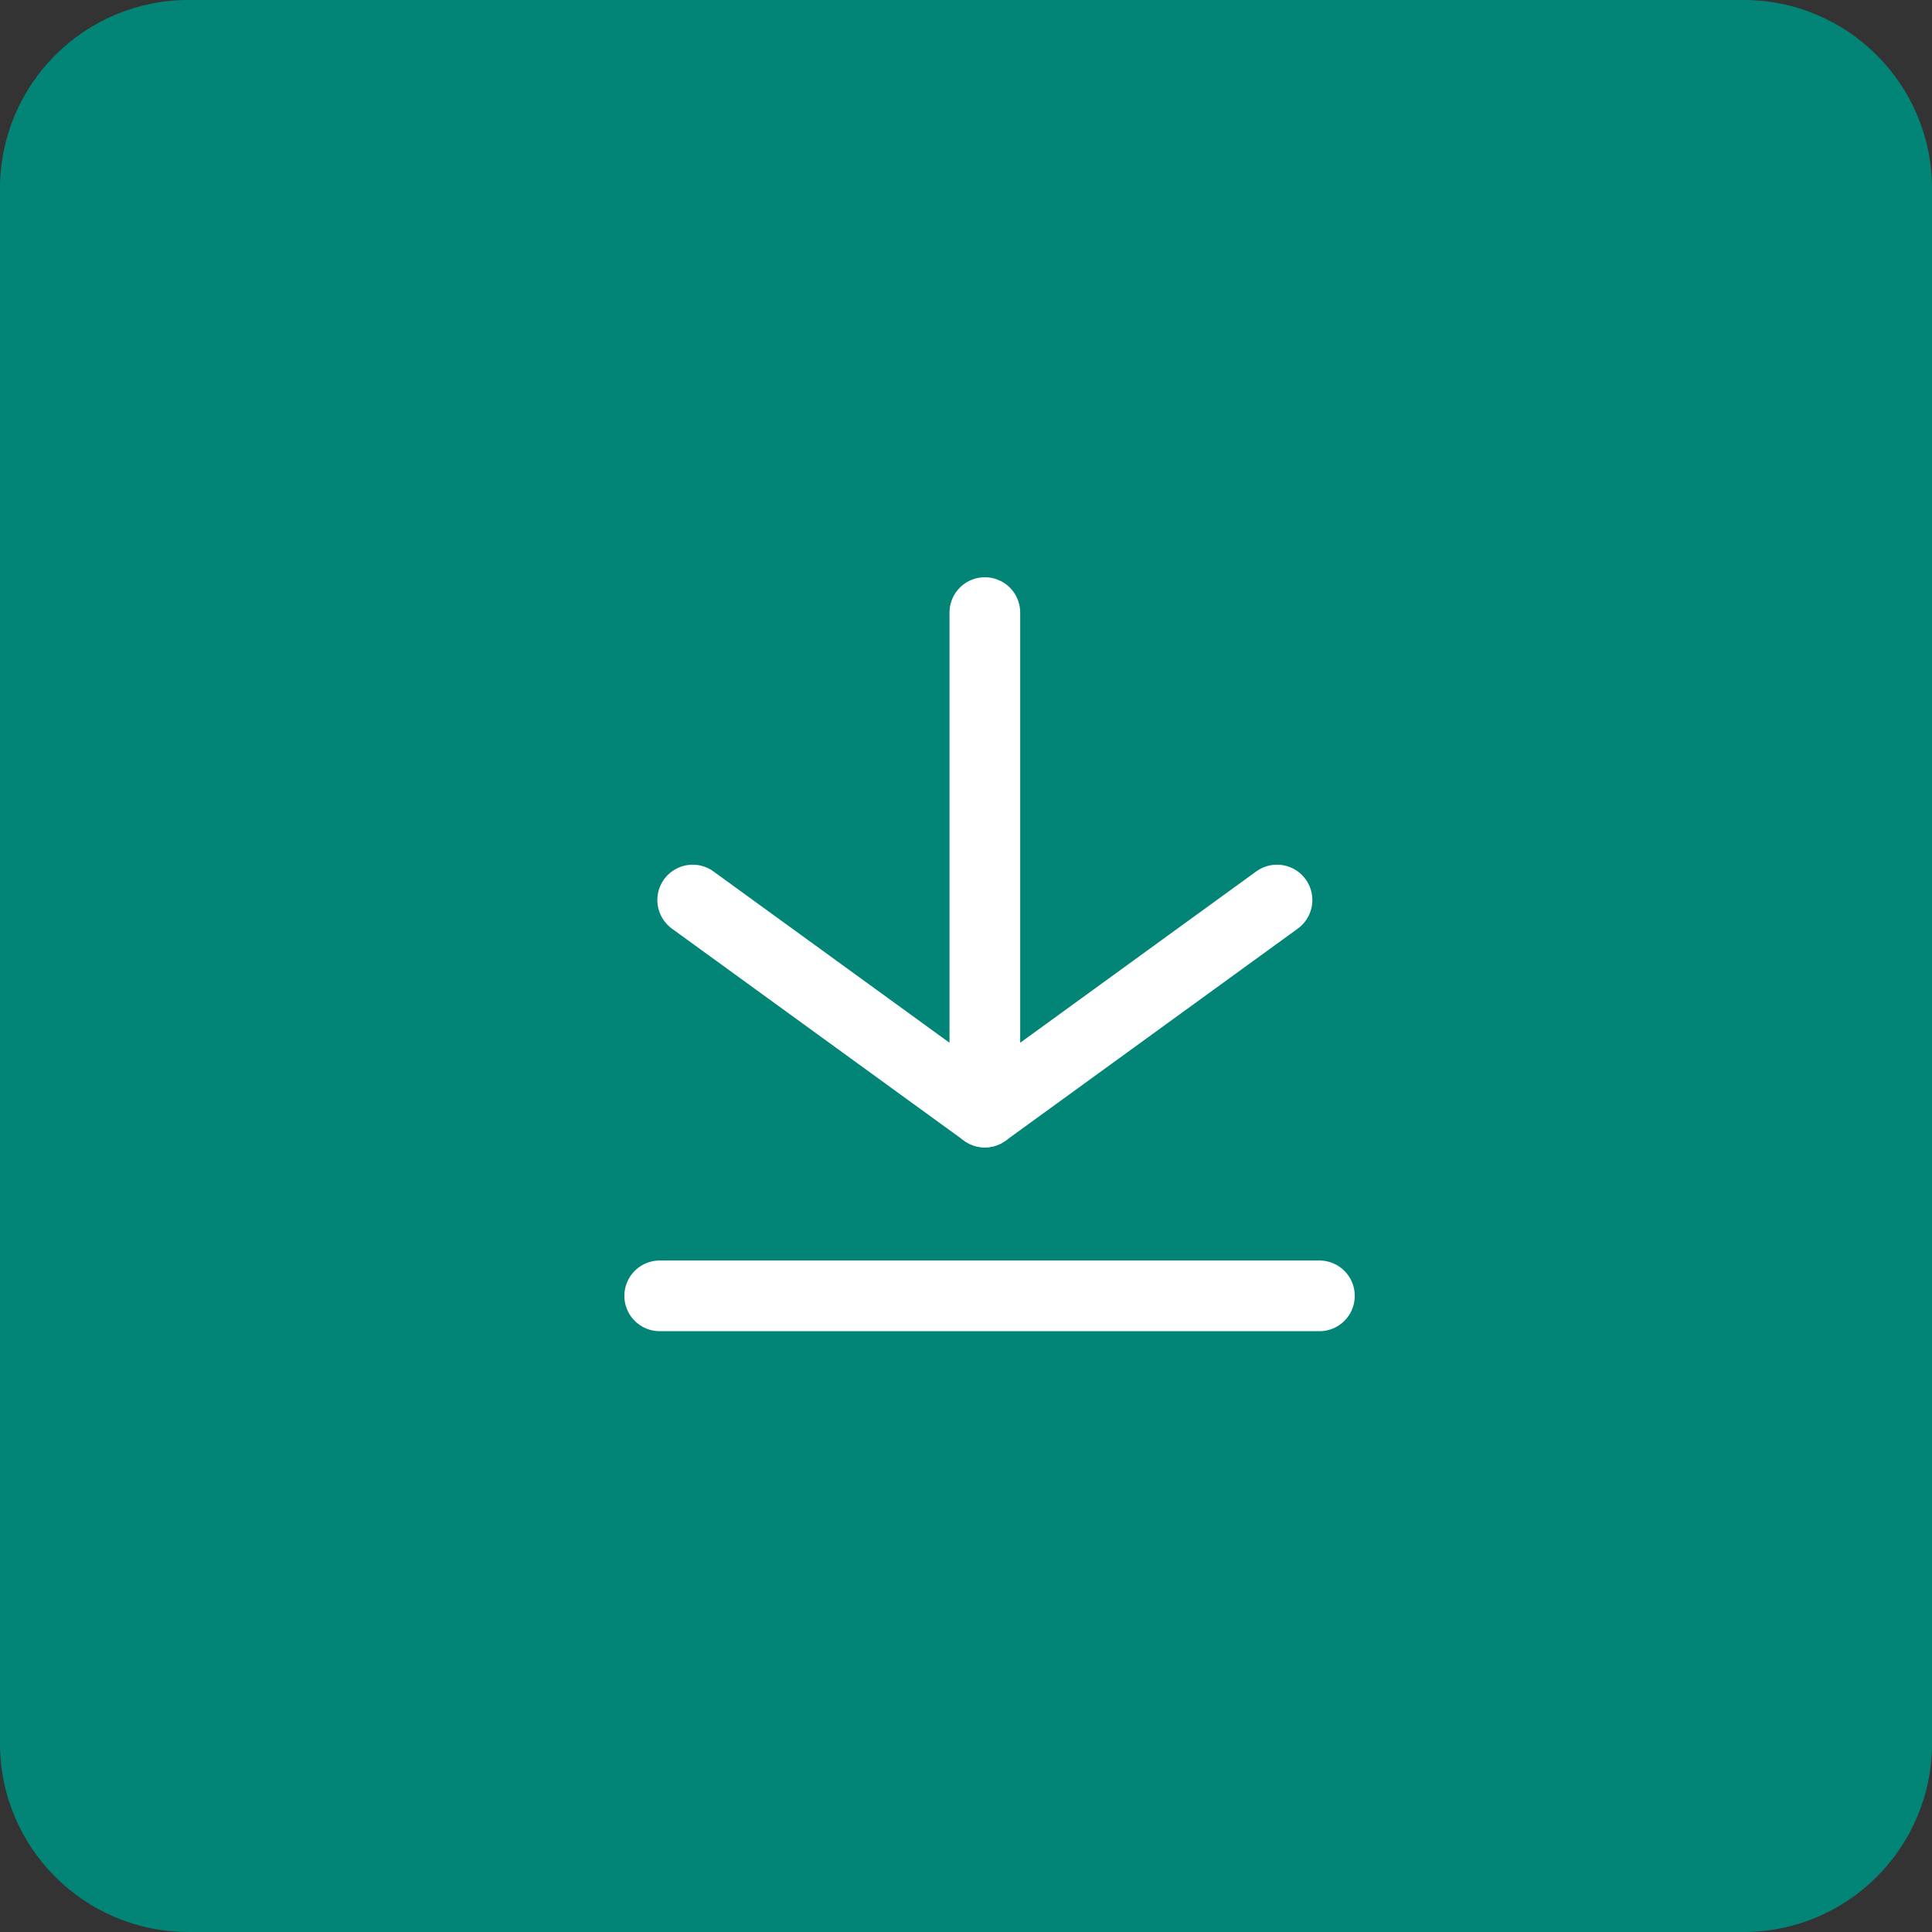 <svg width="41" height="41" viewBox="0 0 41 41" fill="none" xmlns="http://www.w3.org/2000/svg">
<rect x="0" y="0" width="41" height="41" fill="#333333" stroke="none"/>
<path d="M0 4C0 1.791 1.791 0 4 0H37C39.209 0 41 1.791 41 4V37C41 39.209 39.209 41 37 41H4C1.791 41 0 39.209 0 37V4Z" fill="#028577"/>
<path d="M14 27.5H28" stroke="white" stroke-width="1.5" stroke-miterlimit="10" stroke-linecap="round" stroke-linejoin="round"/>
<path d="M20.9 23.6V13" stroke="white" stroke-width="1.5" stroke-miterlimit="10" stroke-linecap="round" stroke-linejoin="round"/>
<path d="M27.1 19.1L20.9 23.6L14.7 19.1" stroke="white" stroke-width="1.5" stroke-miterlimit="10" stroke-linecap="round" stroke-linejoin="round"/>
</svg>
